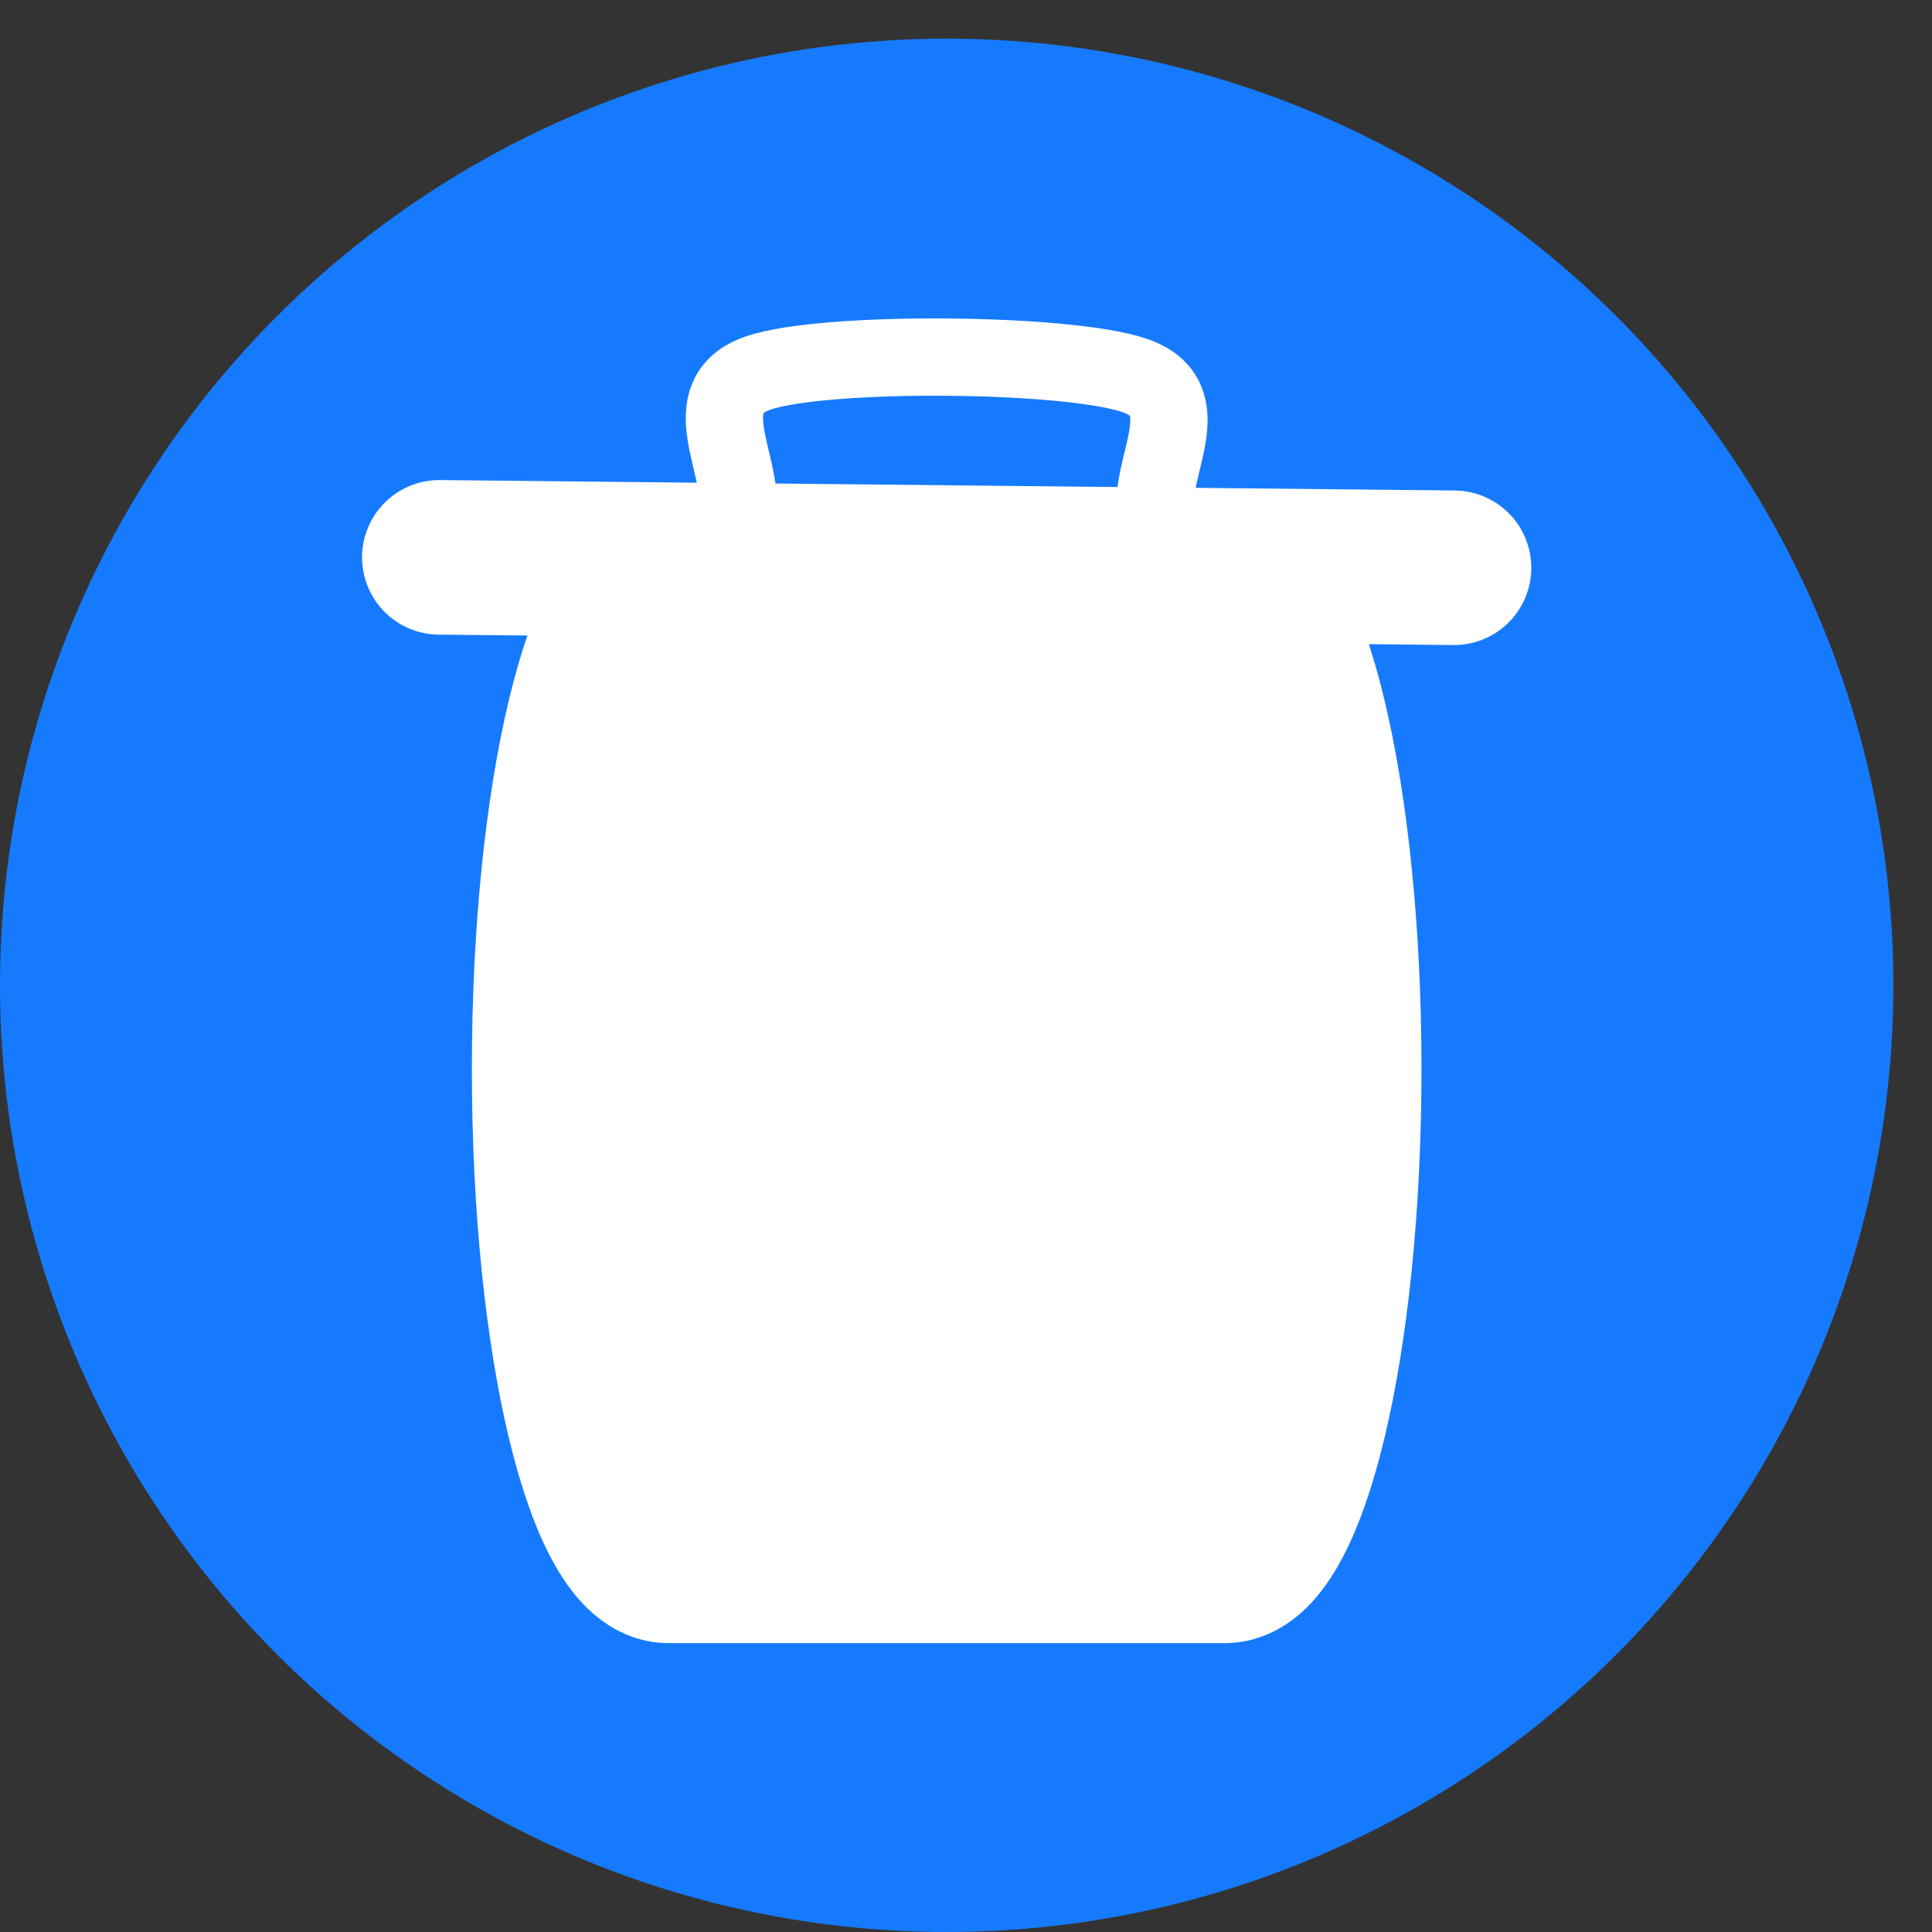 <?xml version="1.0"?>
<!DOCTYPE svg PUBLIC "-//W3C//DTD SVG 1.1//EN" "http://www.w3.org/Graphics/SVG/1.1/DTD/svg11.dtd">
<svg xmlns="http://www.w3.org/2000/svg" xmlns:xl="http://www.w3.org/1999/xlink" version="1.1" viewBox="137 152 25 25" width="25pt" height="25pt"><rect x="137" y="152" width="25" height="25" fill="#333333" stroke="none"/><defs></defs><g stroke="none" stroke-opacity="1" stroke-dasharray="none" fill="none" fill-opacity="1"><title>Canvas 1</title><g><title>Layer 1</title><circle cx="149.25" cy="164.75" r="12.25" fill="#167afe"/><path d="M 145.649 159.403 L 152.851 159.403 C 153.702 159.403 154.394 162.284 154.394 165.833 C 154.394 169.382 153.702 172.262 152.851 172.262 L 145.649 172.262 C 144.798 172.262 144.106 169.382 144.106 165.833 C 144.106 162.284 144.798 159.403 145.649 159.403" fill="white"/><path d="M 145.649 159.403 L 152.851 159.403 C 153.702 159.403 154.394 162.284 154.394 165.833 C 154.394 169.382 153.702 172.262 152.851 172.262 L 145.649 172.262 C 144.798 172.262 144.106 169.382 144.106 165.833 C 144.106 162.284 144.798 159.403 145.649 159.403" stroke="white" stroke-linecap="round" stroke-linejoin="round" stroke-width="2"/><line x1="155.815" y1="159.347" x2="142.685" y2="159.212" stroke="white" stroke-linecap="round" stroke-linejoin="round" stroke-width="2"/><path d="M 146.543 158.62 C 146.633 158.022 145.956 157.119 146.814 156.826 C 147.671 156.533 150.829 156.561 151.686 156.86 C 152.544 157.159 151.867 158.033 151.957 158.62" stroke="white" stroke-linecap="round" stroke-linejoin="round" stroke-width="1"/></g></g></svg>
